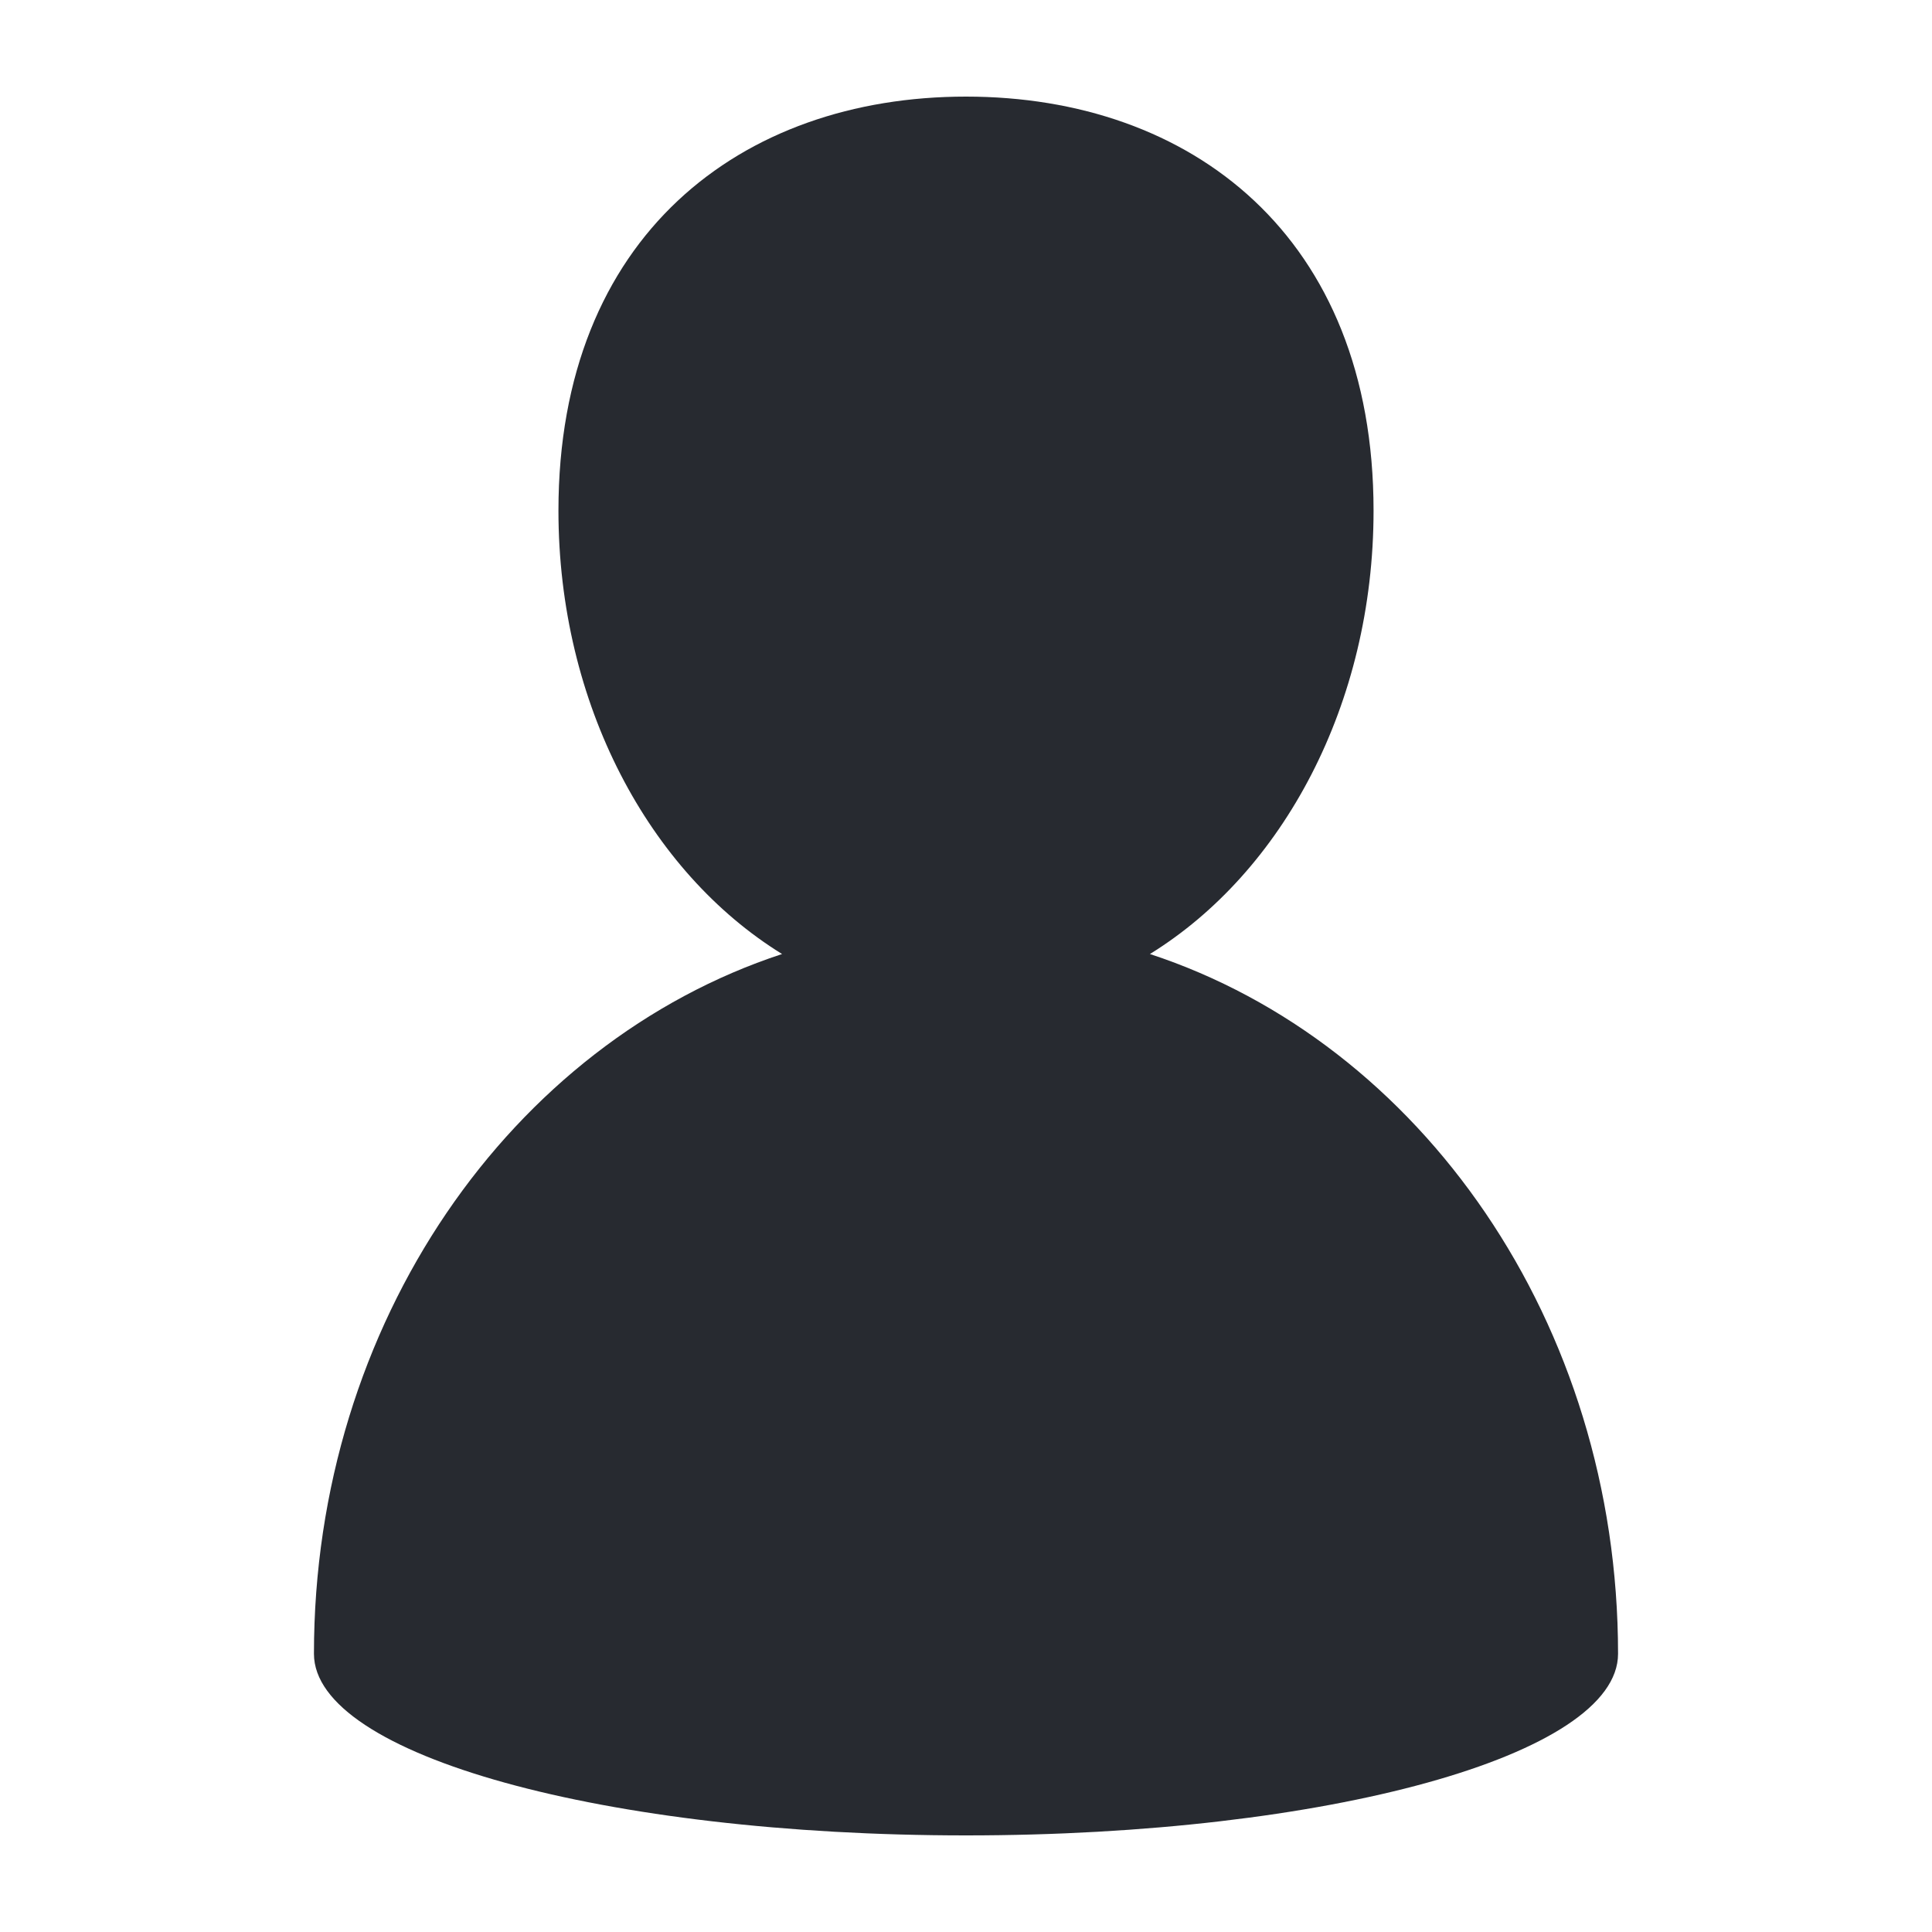 <svg width="20" height="20" viewBox="0 0 20 20" fill="none" xmlns="http://www.w3.org/2000/svg">
<path d="M8.096 9.876C6.722 9.028 5.781 7.291 5.781 5.286C5.781 2.445 7.67 1 10 1C12.33 1 14.219 2.445 14.219 5.286C14.219 7.291 13.278 9.028 11.904 9.876C14.705 10.795 16.75 13.691 16.75 17.12C16.75 18.172 13.728 19 10 19C6.272 19 3.25 18.172 3.25 17.12C3.25 13.691 5.295 10.795 8.096 9.876Z" fill="#272A30"/>
</svg>
